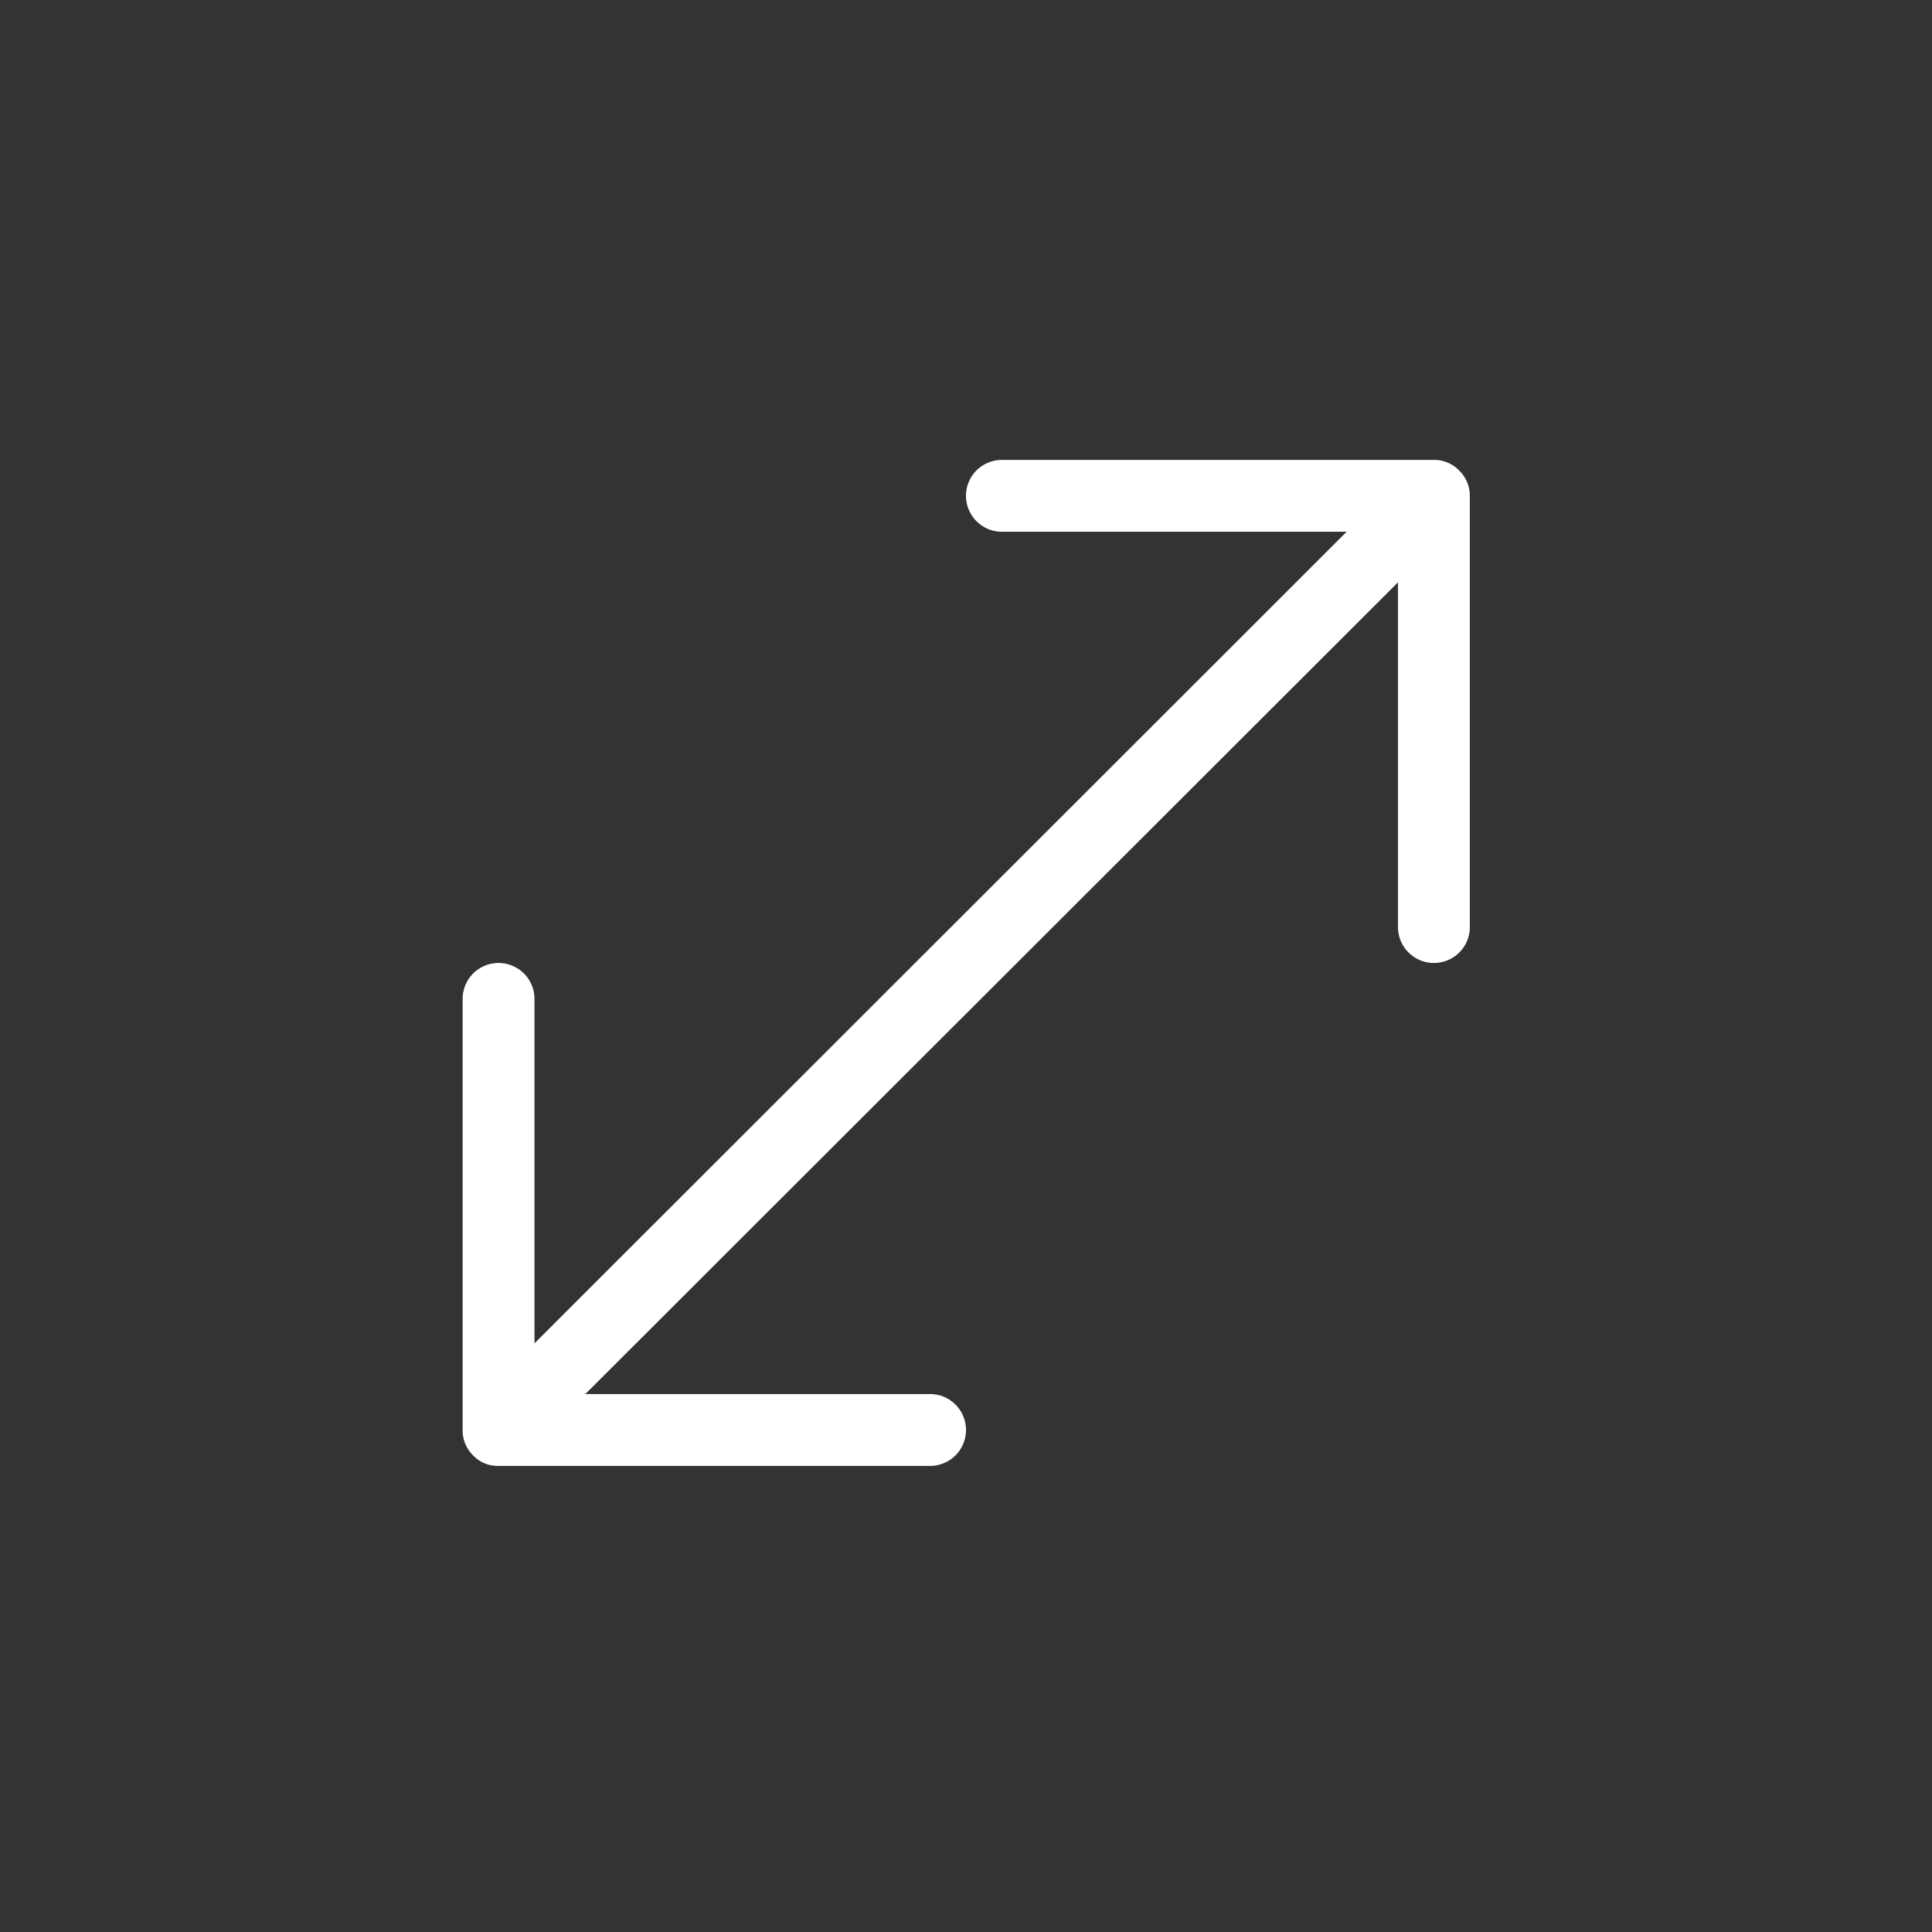 <svg id="图层_1" data-name="图层 1" xmlns="http://www.w3.org/2000/svg" viewBox="0 0 128 128"><rect x="0" y="0" width="128" height="128" fill="#333333" stroke="none"/><defs><style>.cls-1{fill:#fff;}</style></defs><path class="cls-1" d="M95,30.47a2.28,2.28,0,0,1,1.67.7,2.31,2.31,0,0,1,.71,1.68V61.42a2.38,2.38,0,0,1-4.76,0V38.58L38.78,92.36H61.62a2.38,2.38,0,0,1,0,4.76H33a2.23,2.23,0,0,1-1.66-.7,2.32,2.32,0,0,1-.69-1.68V66.18a2.38,2.38,0,0,1,4.76,0V89L89.22,35.23H66.38a2.38,2.38,0,0,1,0-4.76Z"/></svg>